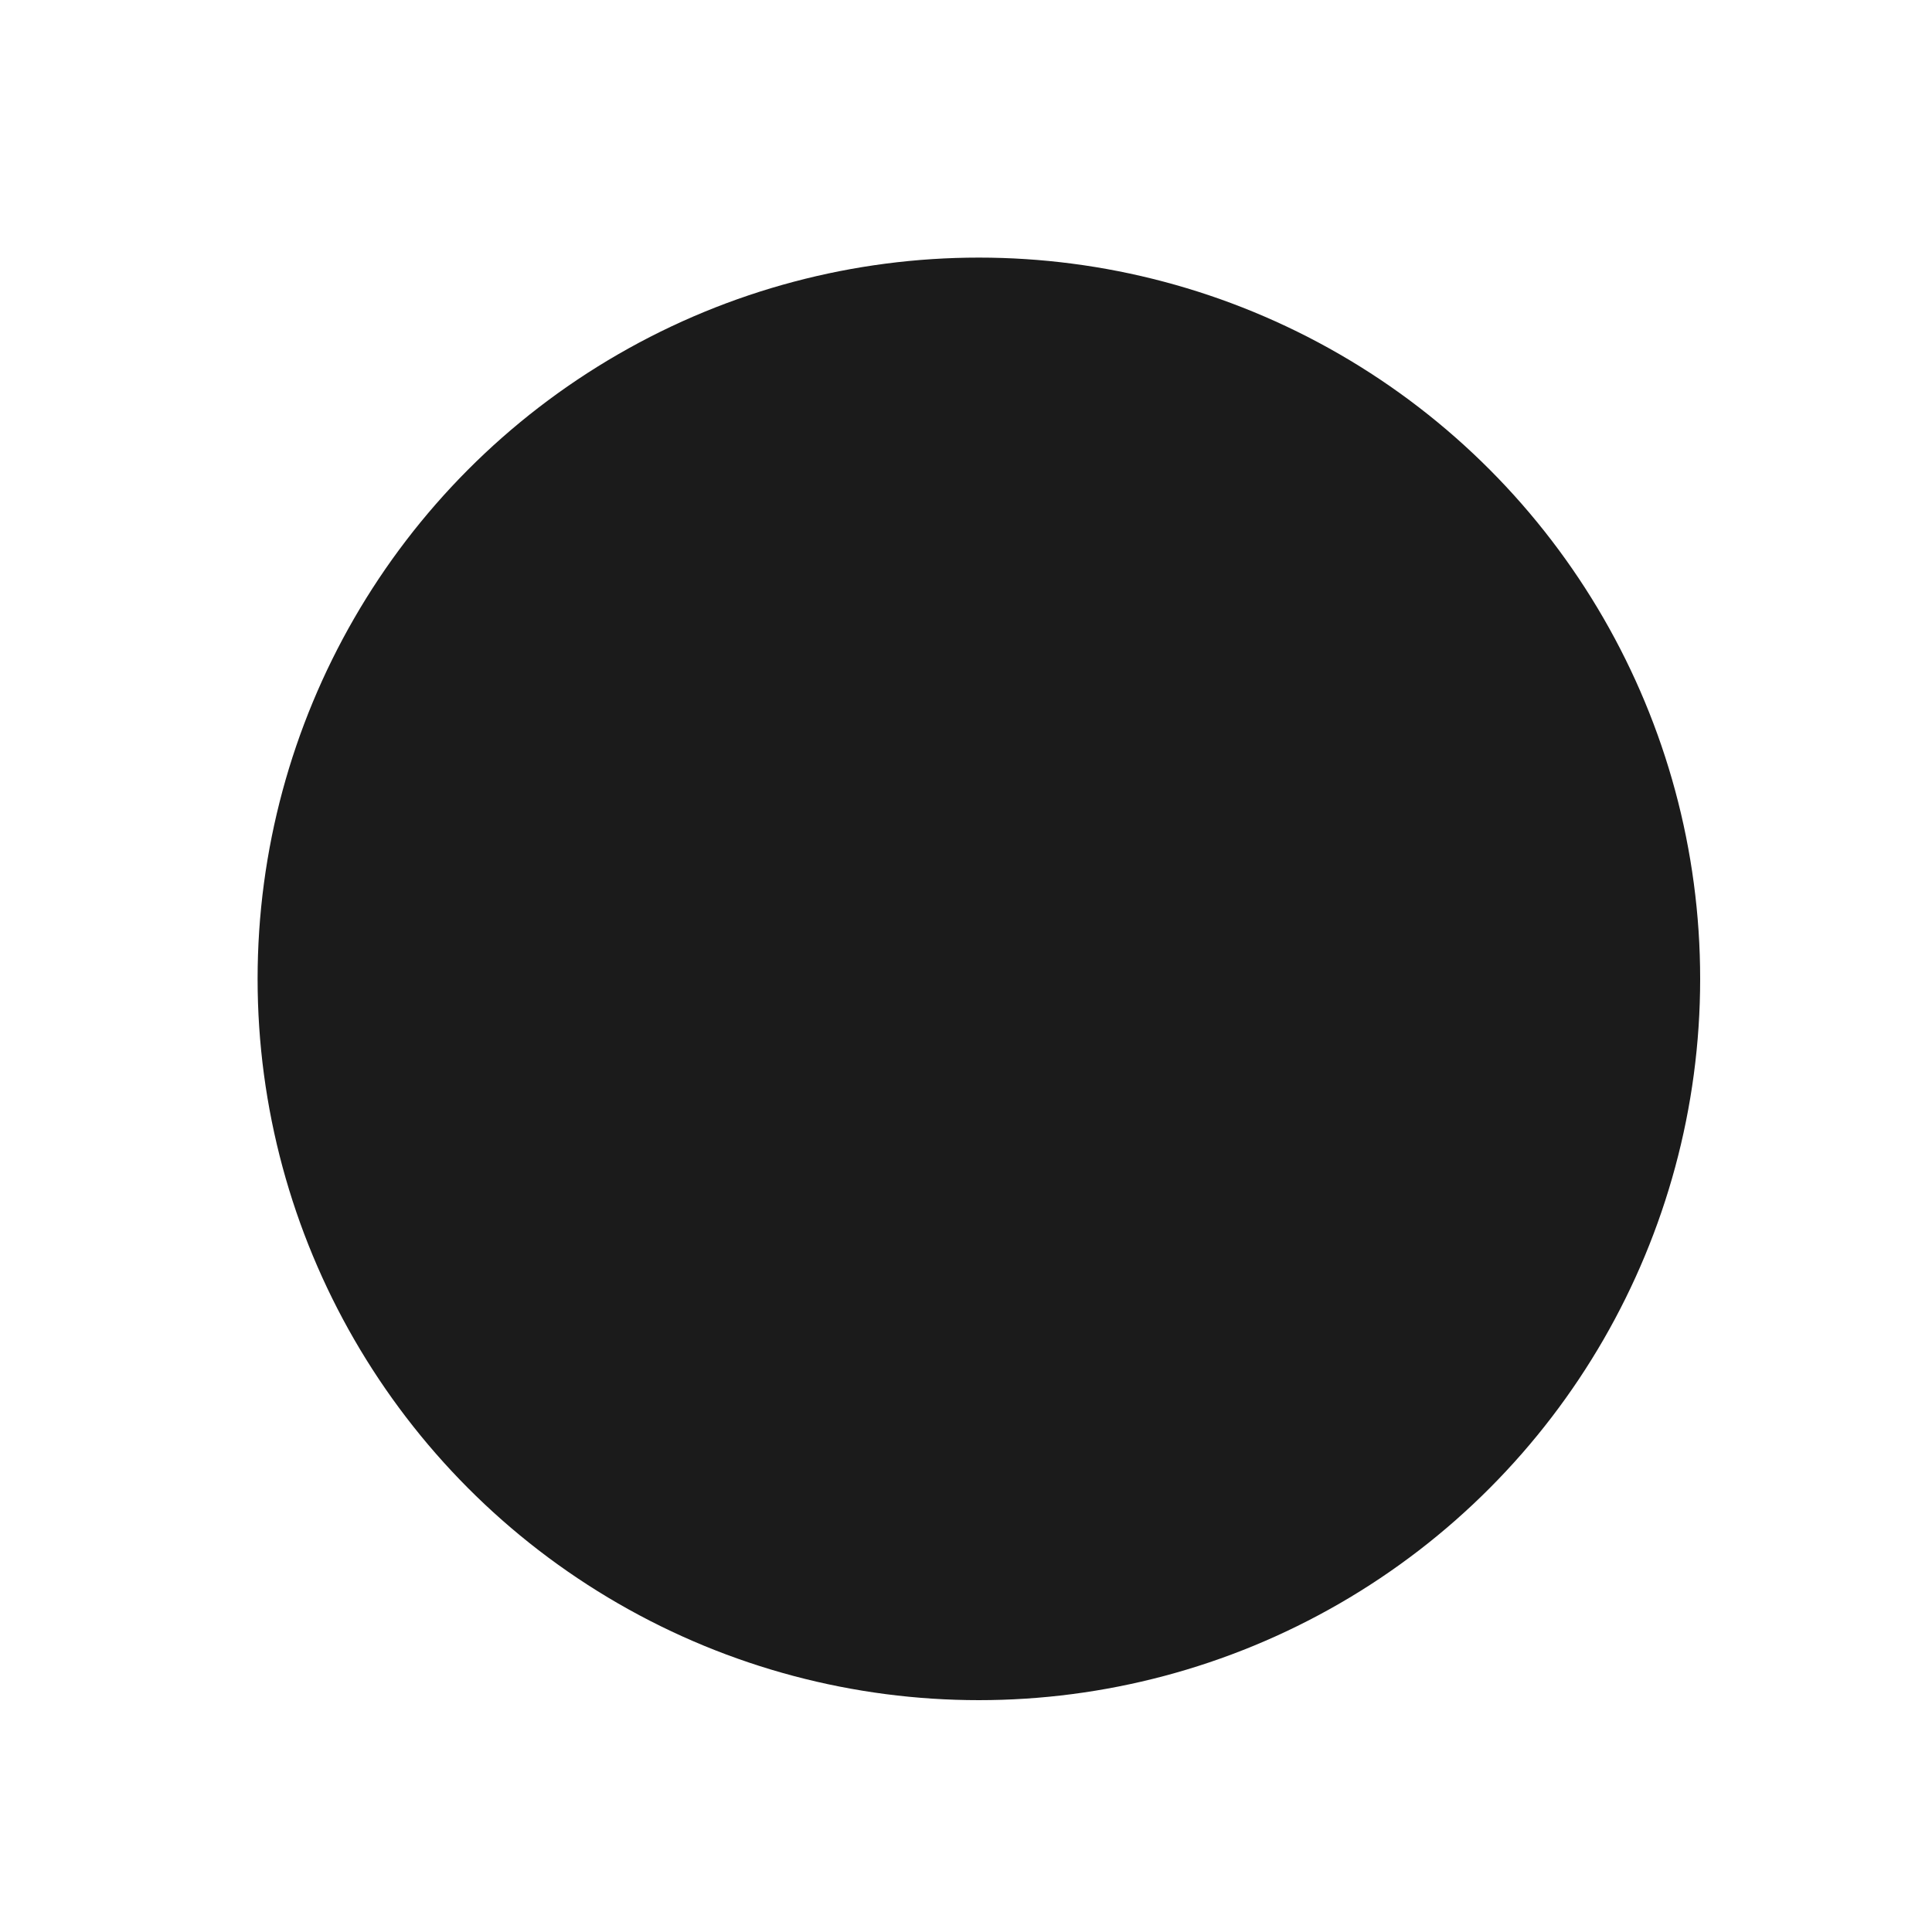 <?xml version="1.0" encoding="UTF-8"?>
<svg width="75px" height="75px" viewBox="0 0 75 75" version="1.1" xmlns="http://www.w3.org/2000/svg" xmlns:xlink="http://www.w3.org/1999/xlink">
    <!-- Generator: Sketch 52.2 (67145) - http://www.bohemiancoding.com/sketch -->
    <title>Shape_Circle</title>
    <desc>Created with Sketch.</desc>
    <g id="Page-1" stroke="none" stroke-width="1" fill="none" fill-rule="evenodd">
        <g id="Shape_Circle">
            <rect id="Rectangle" fill="#D8D8D8" opacity="0.01" x="0" y="0" width="75" height="75"></rect>
            <circle id="Oval" fill="#1B1B1B" cx="38" cy="38" r="28"></circle>
        </g>
    </g>
</svg>